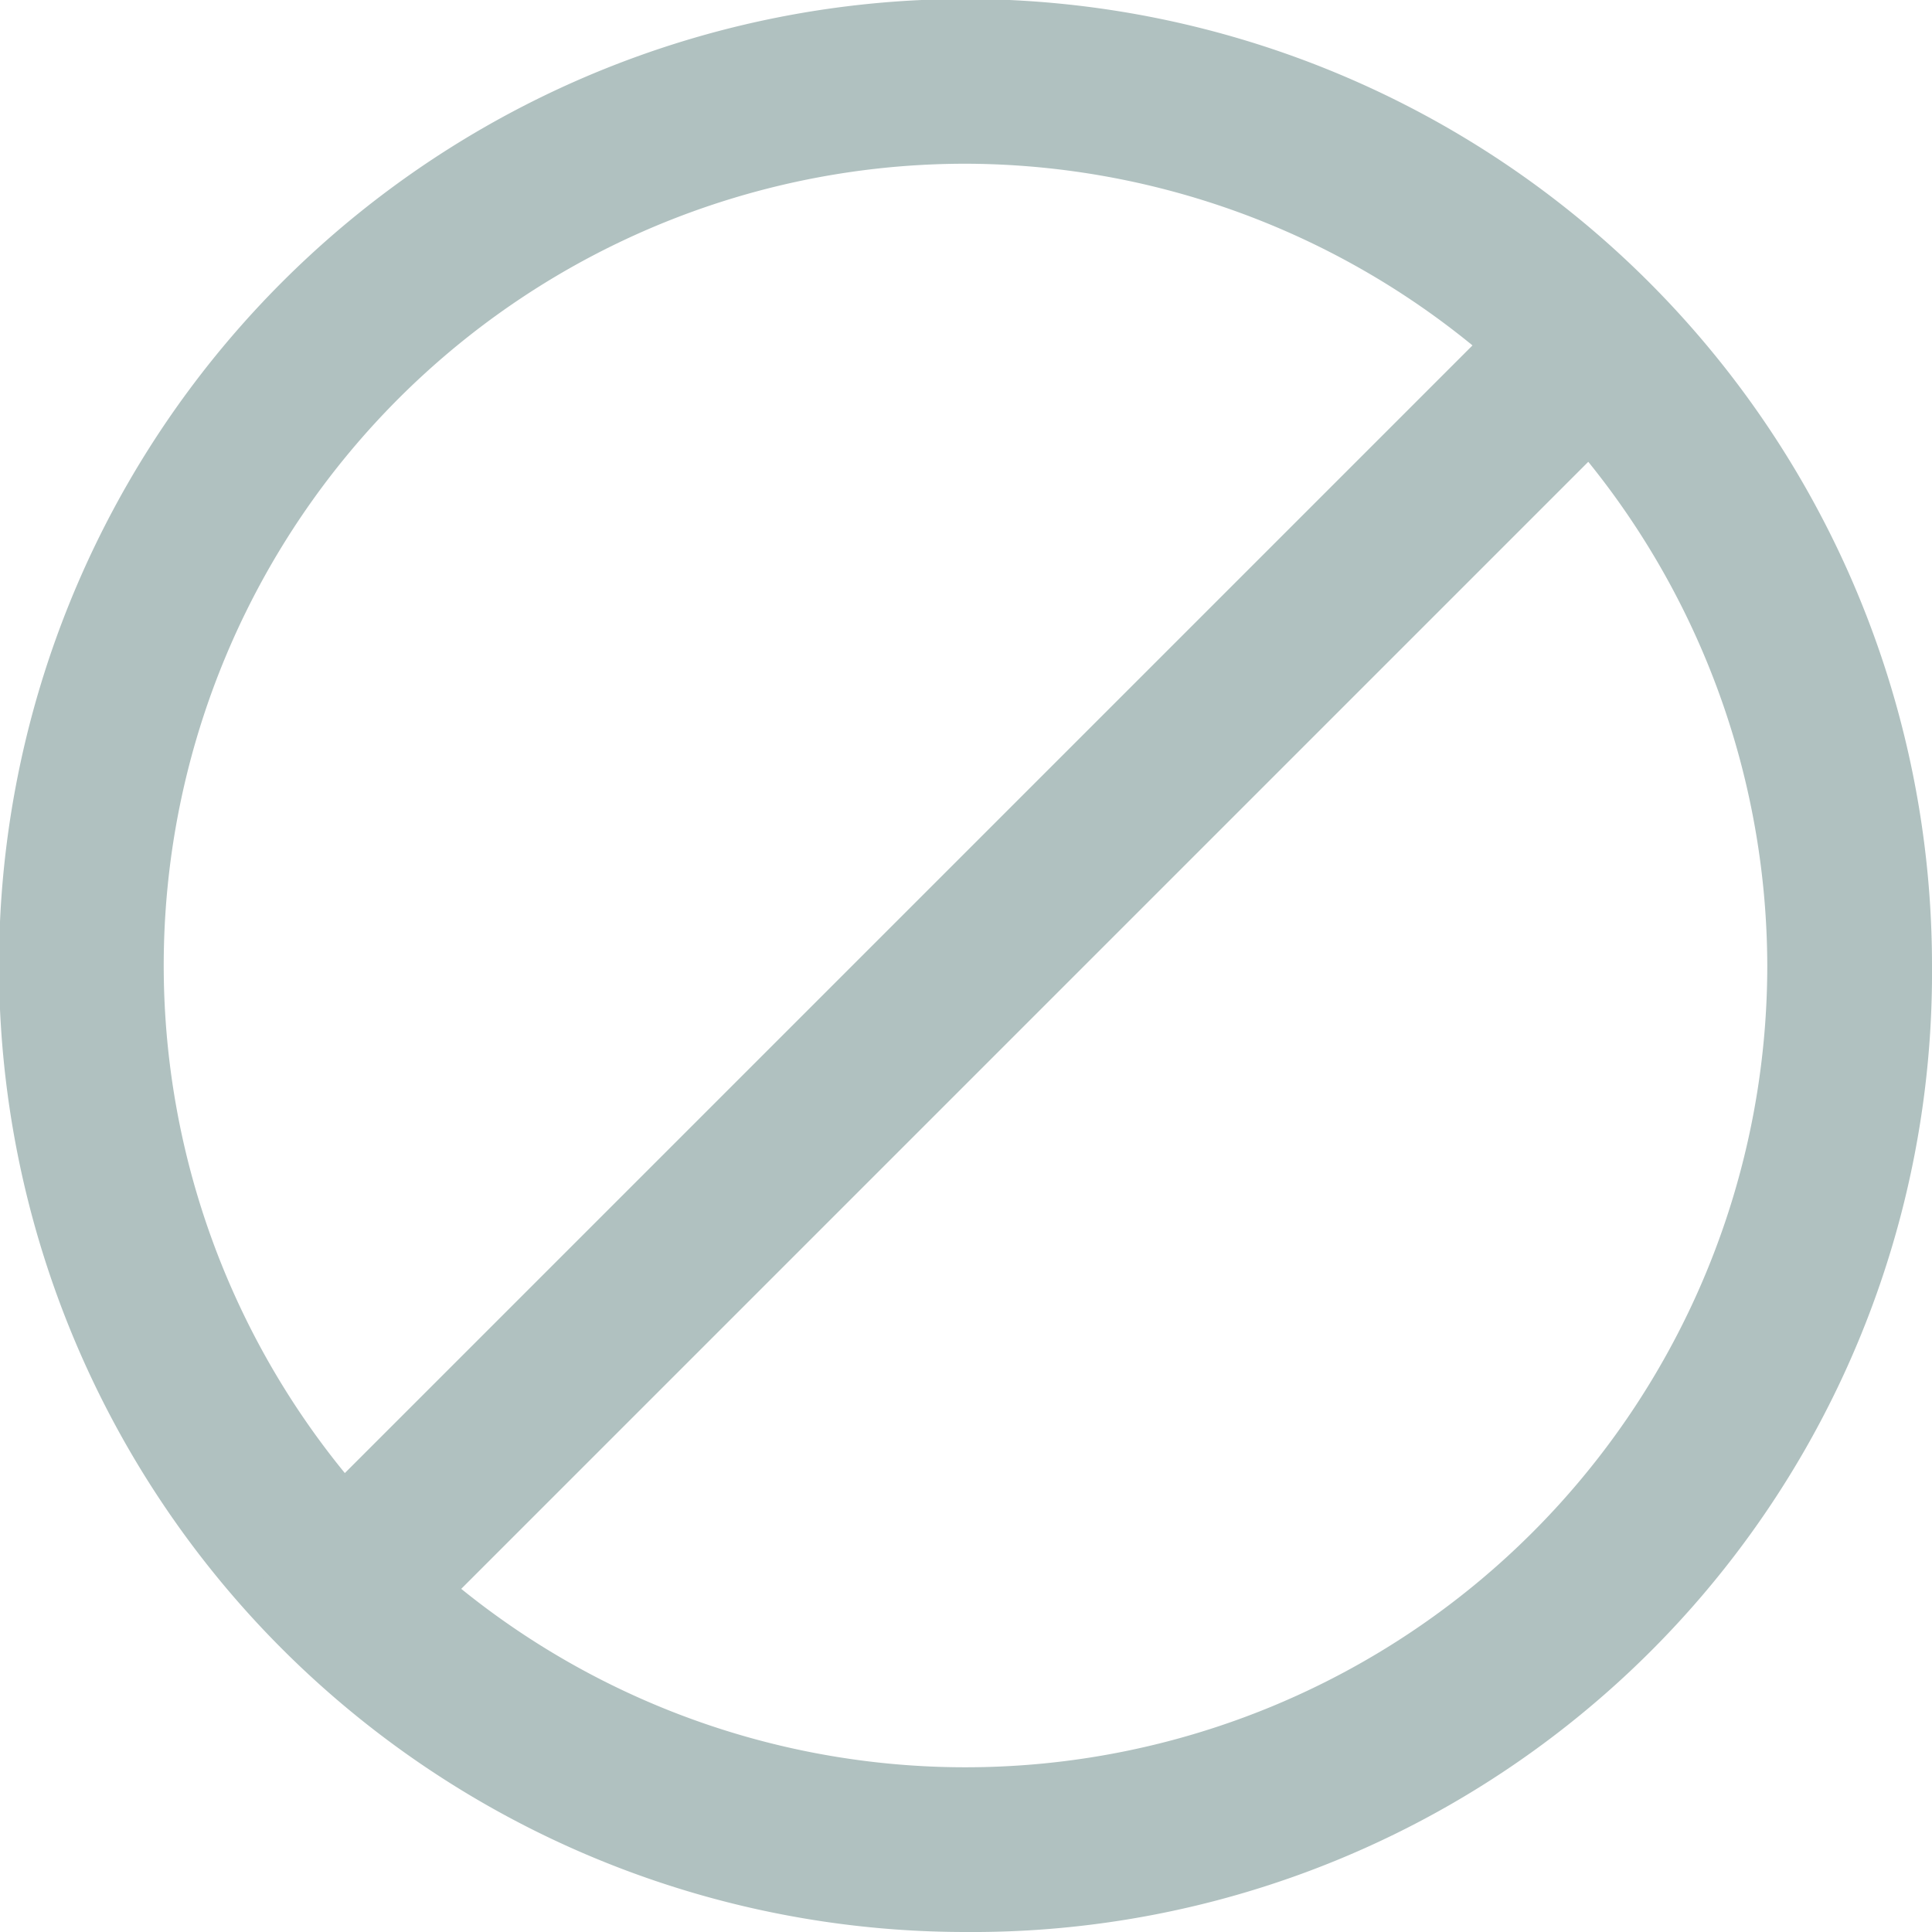<svg xmlns="http://www.w3.org/2000/svg" viewBox="0 0 19.47 19.47"><defs><style>.f4a6db8f-789b-4dce-a370-865a558c39f3{fill:#b0c1c0;}</style></defs><g id="a447a064-7986-432a-a959-b7ddf13e329b" data-name="Layer 2"><g id="a24b9eea-3e77-4d2d-aa51-b9622aae02cb" data-name="Layer 2"><path class="f4a6db8f-789b-4dce-a370-865a558c39f3" d="M9.73,19.47a9.74,9.74,0,1,1,9.74-9.74,9.67,9.67,0,0,1-9.74,9.74m0-17.82a8.08,8.08,0,1,0,8.08,8.08A8.1,8.1,0,0,0,9.73,1.65"/><path class="f4a6db8f-789b-4dce-a370-865a558c39f3" d="M3.46,16.85a.83.83,0,0,1-.58-1.41L15.44,2.88a.82.82,0,0,1,1.17,0,.83.83,0,0,1,0,1.17L4.05,16.61a.86.86,0,0,1-.59.24"/></g></g></svg>